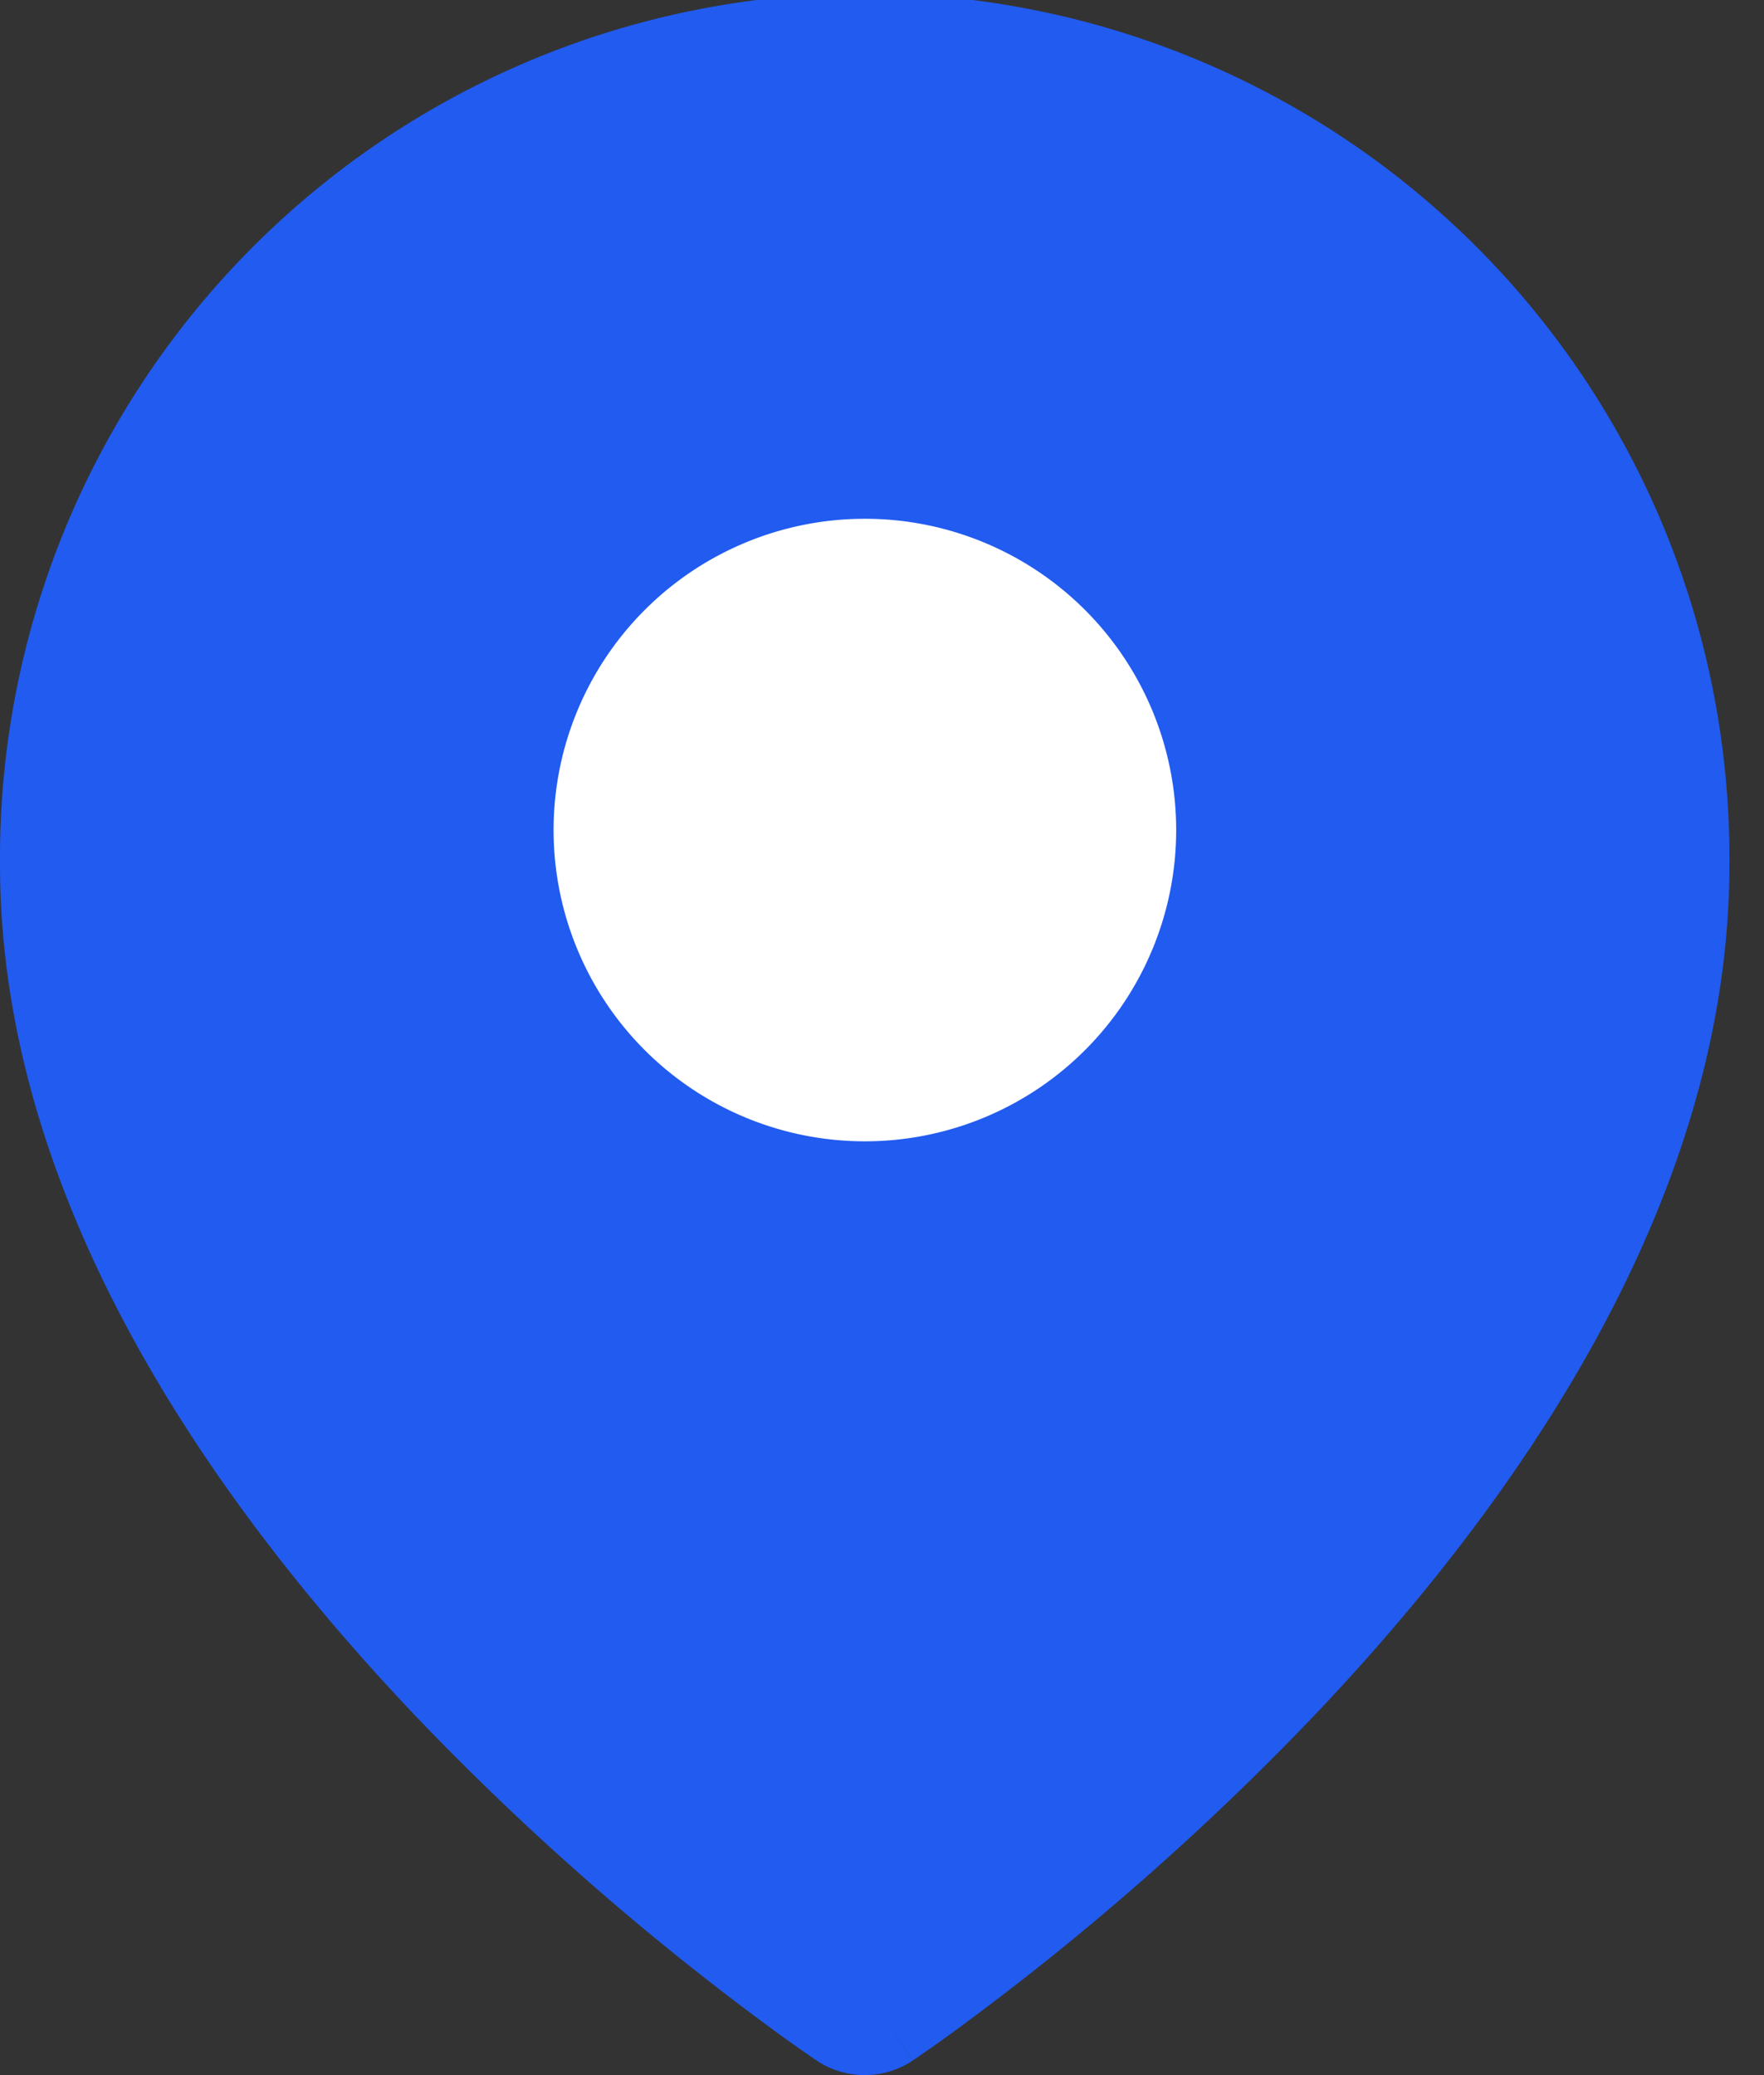 <svg xmlns="http://www.w3.org/2000/svg" width="34" height="40"><rect width="100%" height="100%" fill="#333333" stroke="none"/><path fill="#215bf0" d="M15.736 39.716l-.01-.007-.039-.026a31.46 31.46 0 01-.64-.451 52.367 52.367 0 01-7.09-6.21C4.14 28.991 0 23.17 0 16.666a16.667 16.667 0 1133.333 0c0 6.503-4.14 12.326-7.956 16.354a52.353 52.353 0 01-7.09 6.211 31.085 31.085 0 01-.64.451l-.04.026-.01.007-.004.003s-.002.001-.926-1.386l-.926 1.387zm1.855.004l-.924-1.387-.926 1.387a1.67 1.67 0 001.85 0z"/><path fill="#fff" d="M22.67 16a6 6 0 11-12 0 6 6 0 0112 0z"/></svg>
